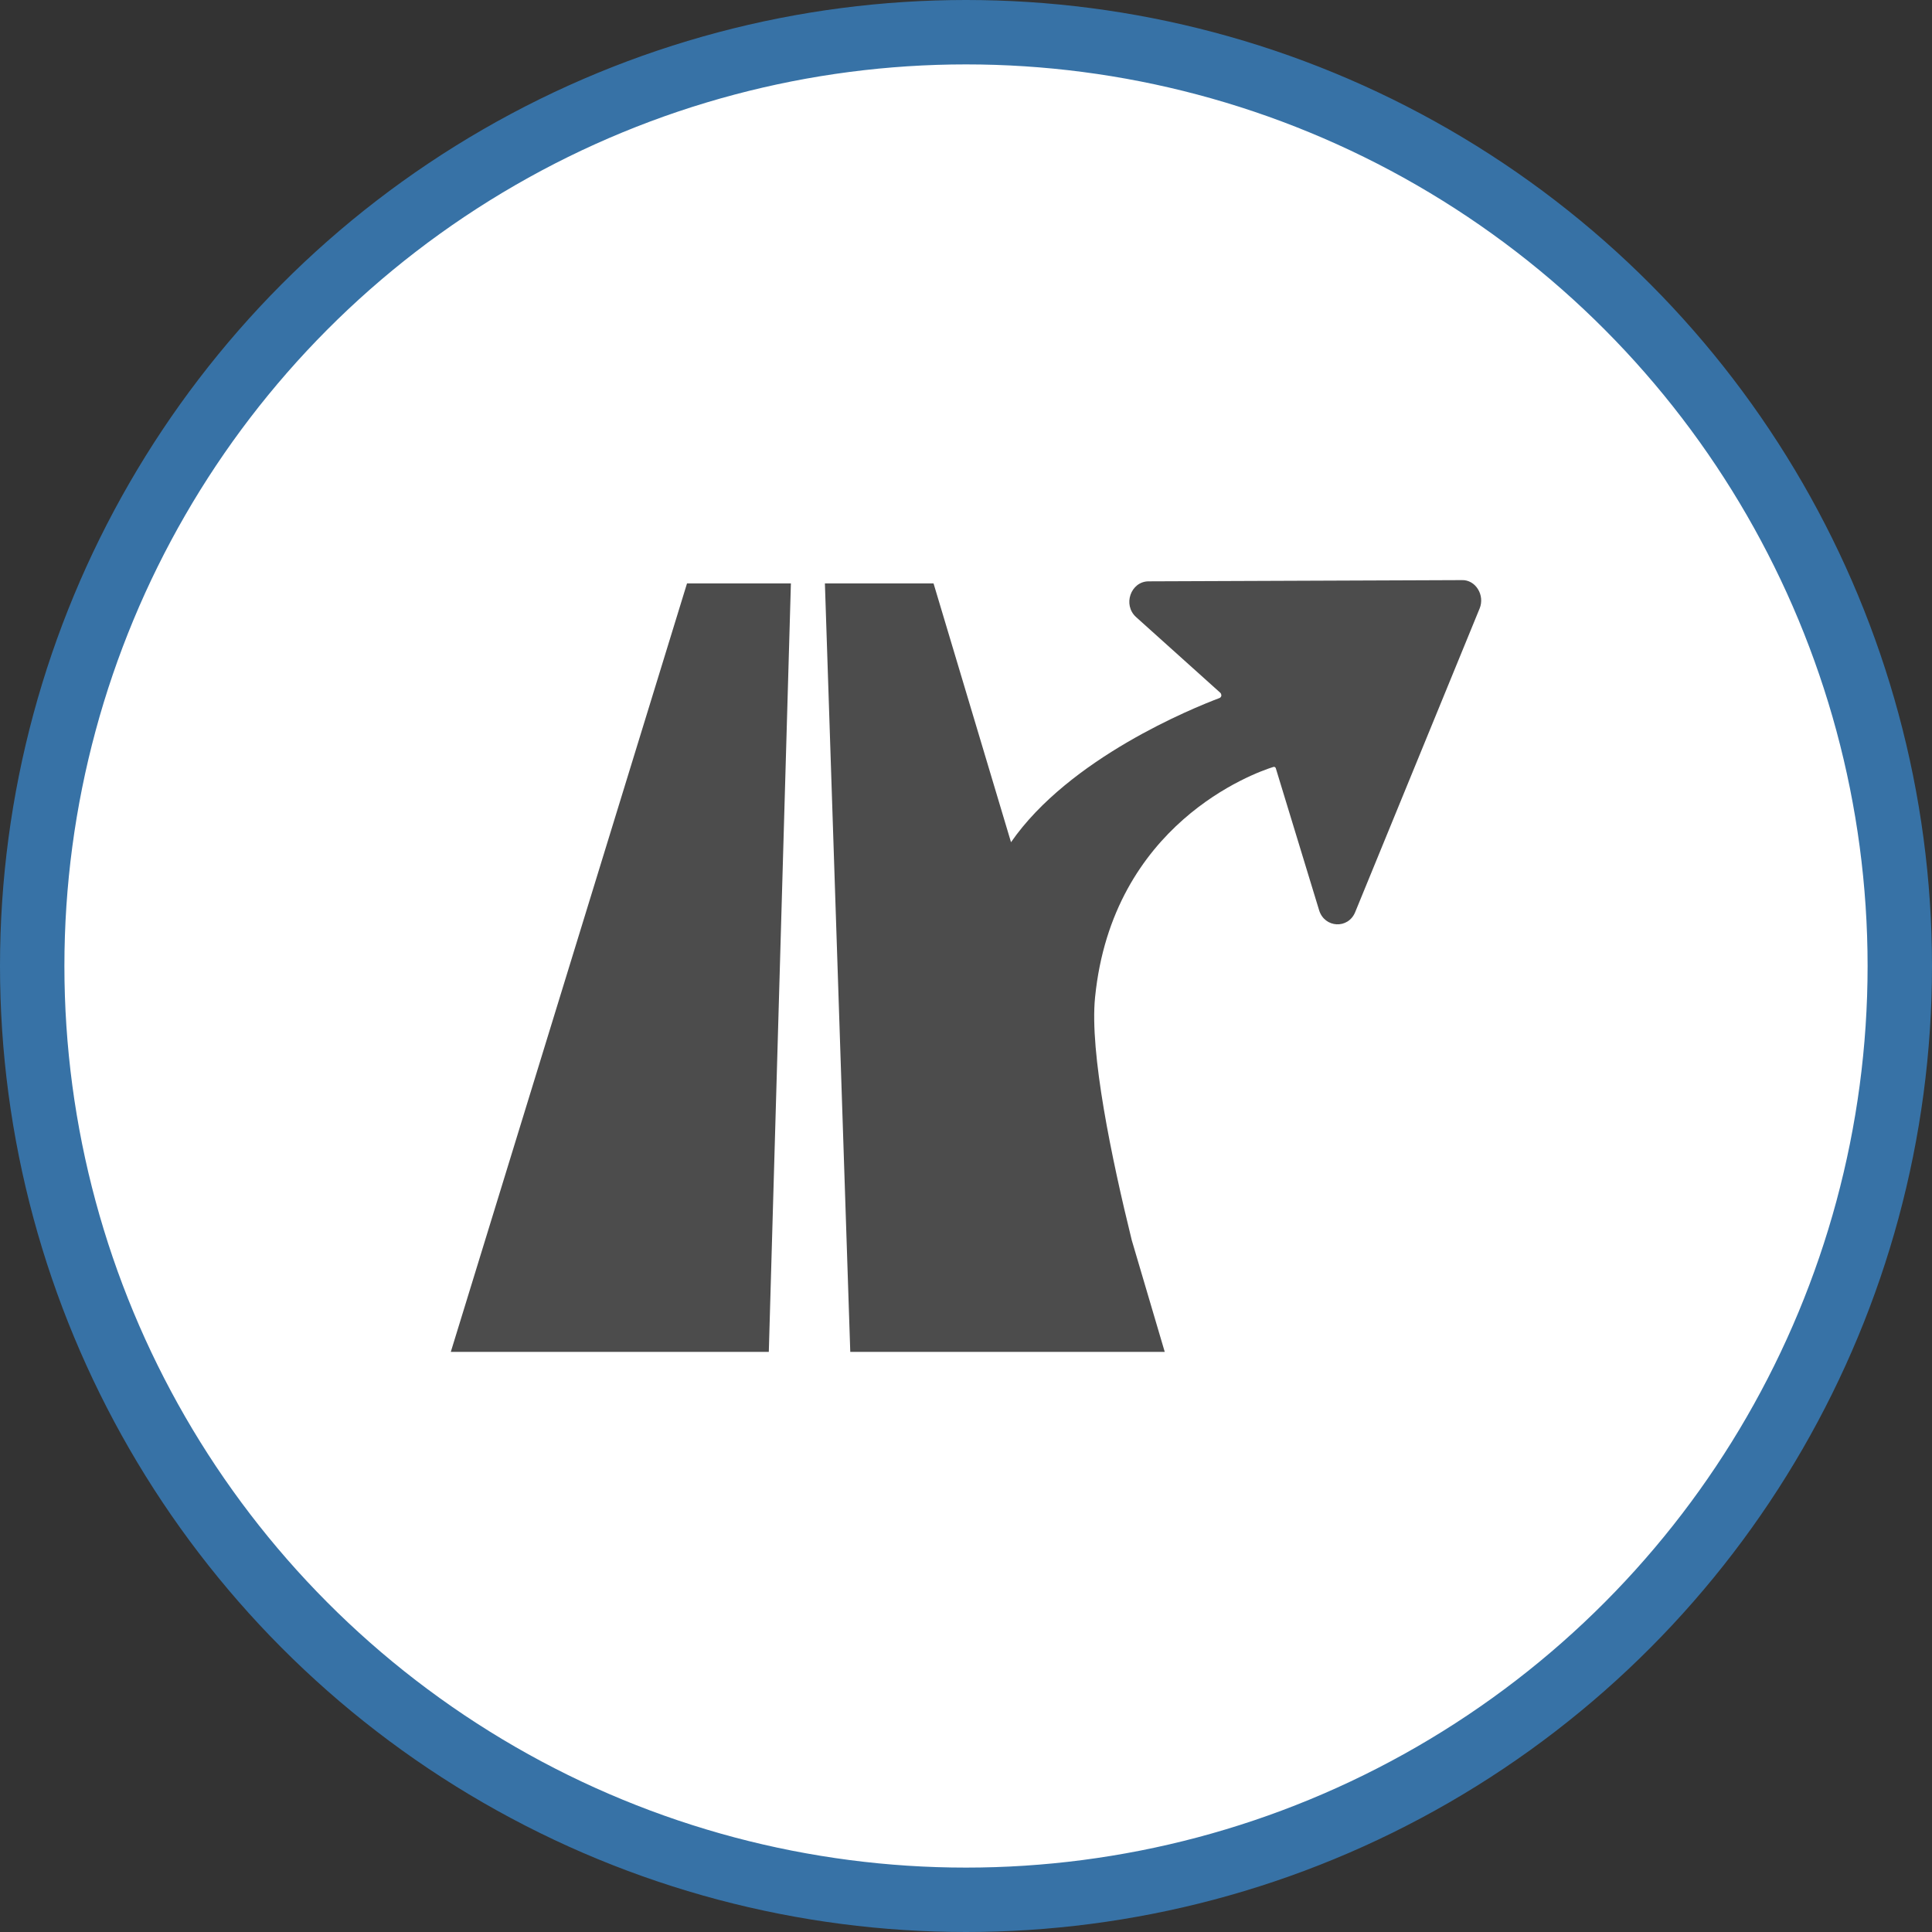 <?xml version="1.0" encoding="UTF-8" standalone="no"?>
<!-- Created with Inkscape (http://www.inkscape.org/) -->

<svg
   xmlns:dc="http://purl.org/dc/elements/1.1/"
   xmlns:cc="http://creativecommons.org/ns#"
   xmlns:rdf="http://www.w3.org/1999/02/22-rdf-syntax-ns#"
   xmlns:svg="http://www.w3.org/2000/svg"
   xmlns="http://www.w3.org/2000/svg"
   xmlns:xlink="http://www.w3.org/1999/xlink"
   xmlns:sodipodi="http://sodipodi.sourceforge.net/DTD/sodipodi-0.dtd"
   xmlns:inkscape="http://www.inkscape.org/namespaces/inkscape"
   width="30px"
   height="30px"
   version="1.1"
   id="svg8"
   inkscape:version="0.92.4 5da689c313, 2019-01-14"
   sodipodi:docname="container.svg">
  <rect width="100%" height="100%" fill="#333333" stroke="none"/>
  <defs
     id="defs2" />
  <sodipodi:namedview
     id="base"
     pagecolor="#ffffff"
     bordercolor="#666666"
     borderopacity="1.0"
     inkscape:pageopacity="0.0"
     inkscape:pageshadow="2"
     inkscape:zoom="13.049334"
     inkscape:cx="18.679046"
     inkscape:cy="12.165829"
     inkscape:document-units="px"
     inkscape:current-layer="layer1"
     showgrid="false"
     inkscape:snap-page="false"
     units="px"
     inkscape:window-width="1884"
     inkscape:window-height="1061"
     inkscape:window-x="0"
     inkscape:window-y="0"
     inkscape:window-maximized="1"
     fit-margin-top="0"
     fit-margin-left="0"
     fit-margin-right="0"
     fit-margin-bottom="0" />
    <circle
       style="color:#000000;clip-rule:nonzero;display:inline;overflow:visible;visibility:visible;opacity:1;isolation:auto;mix-blend-mode:normal;color-interpolation:sRGB;color-interpolation-filters:linearRGB;solid-color:#000000;solid-opacity:1;vector-effect:none;fill:#ffffff;fill-opacity:1;fill-rule:evenodd;stroke:#3772a6;stroke-width:1;stroke-linecap:butt;stroke-linejoin:miter;stroke-miterlimit:4;stroke-dasharray:none;stroke-dashoffset:0;stroke-opacity:1;marker:none;color-rendering:auto;image-rendering:auto;shape-rendering:auto;text-rendering:auto;enable-background:accumulate"
       id="path815"
       cx="15"
       cy="15"
       r="14.5" />
<g transform="translate(7,9)"><g id="surface1">
<path style=" stroke:none;fill-rule:nonzero;fill:rgb(30%,30%,30%);fill-opacity:1;" d="M 3.668 0.059 L 5.281 0.059 L 4.938 11.992 L 0 11.992 Z M 3.668 0.059 "/>
<path style=" stroke:none;fill-rule:nonzero;fill:rgb(30%,30%,30%);fill-opacity:1;" d="M 15.699 0.008 L 10.832 0.027 C 10.559 0.031 10.43 0.391 10.641 0.582 L 11.945 1.754 C 11.961 1.766 11.965 1.785 11.965 1.805 C 11.961 1.82 11.949 1.836 11.934 1.84 C 11.52 1.996 9.602 2.773 8.699 4.078 L 7.496 0.059 L 5.809 0.059 L 6.203 11.992 L 11.086 11.992 L 10.574 10.258 C 10.262 8.992 9.918 7.344 10.004 6.488 C 10.273 3.793 12.469 3.004 12.77 2.91 C 12.789 2.902 12.809 2.914 12.812 2.934 L 13.484 5.137 C 13.57 5.41 13.934 5.43 14.043 5.164 L 15.977 0.445 C 16.016 0.348 16.004 0.234 15.949 0.148 C 15.895 0.059 15.801 0.004 15.699 0.008 Z M 15.699 0.008 "/>
</g>
</g>
</svg>
